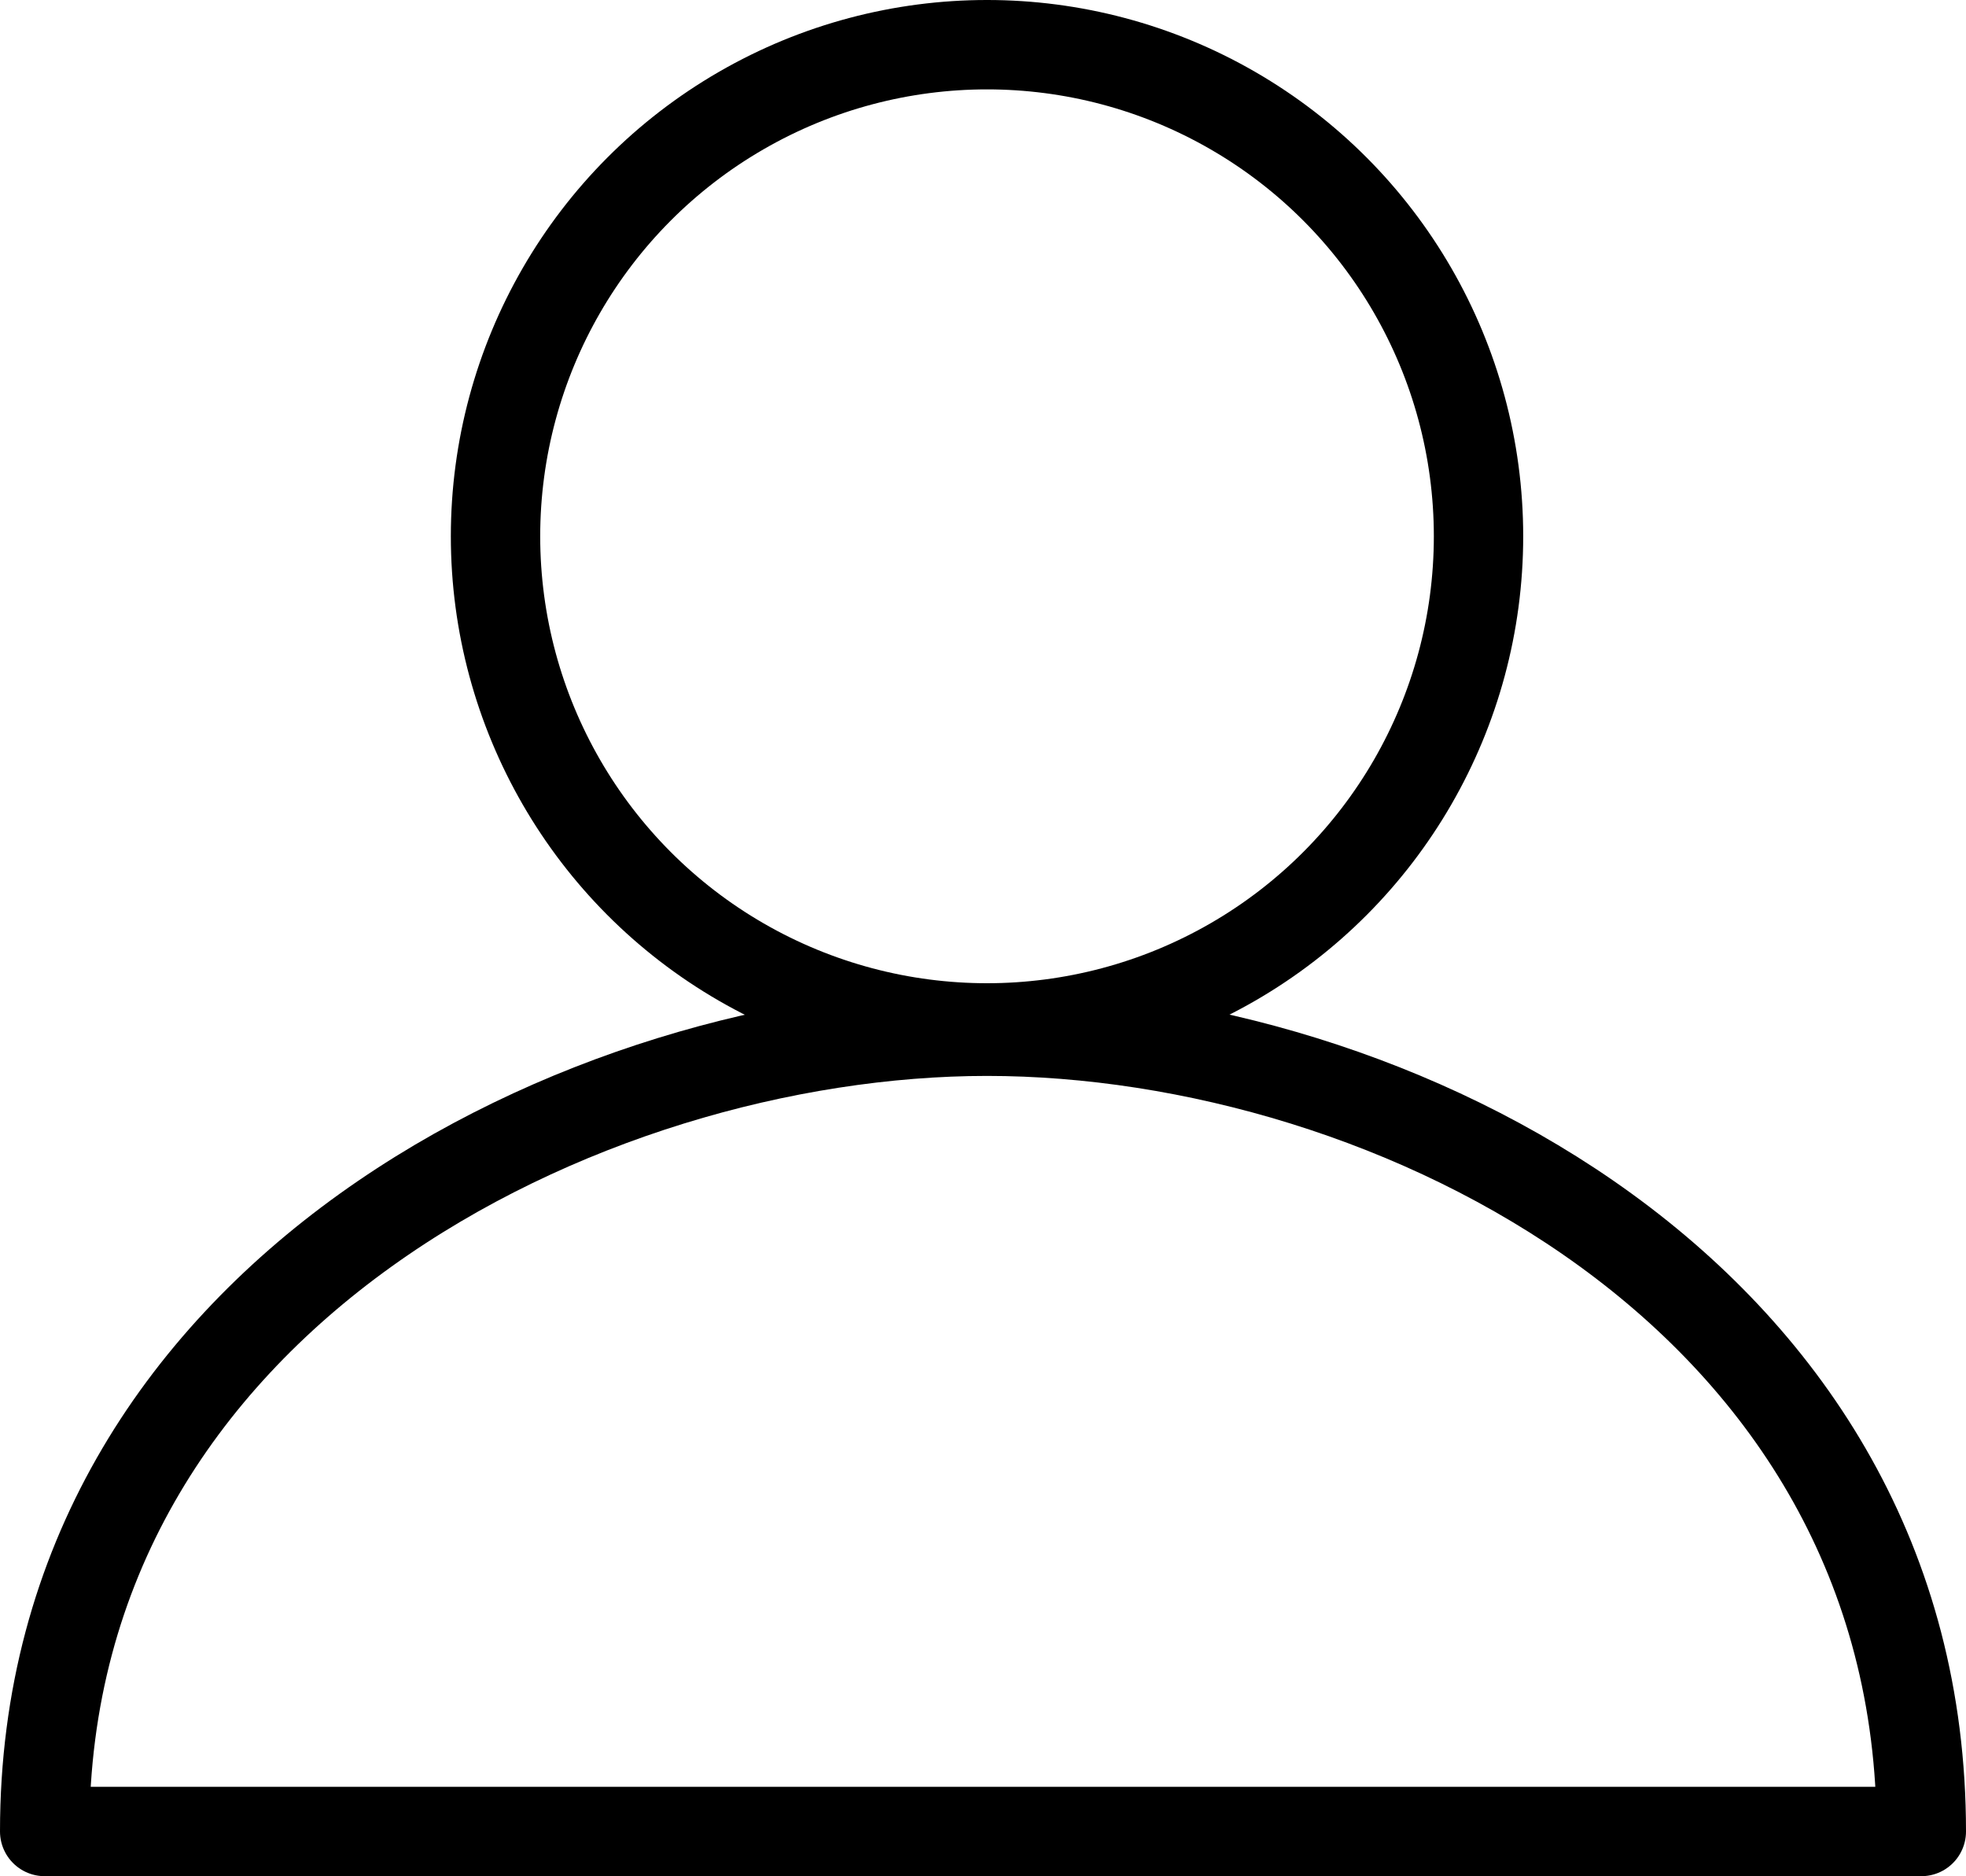 <?xml version="1.0" encoding="UTF-8" standalone="no"?>
<!-- Generator: Adobe Illustrator 18.1.1, SVG Export Plug-In . SVG Version: 6.00 Build 0)  -->

<svg
   xmlns:ns="&amp;#38;ns_sfw;"
   xmlns:dc="http://purl.org/dc/elements/1.1/"
   xmlns:cc="http://creativecommons.org/ns#"
   xmlns:rdf="http://www.w3.org/1999/02/22-rdf-syntax-ns#"
   xmlns:svg="http://www.w3.org/2000/svg"
   xmlns="http://www.w3.org/2000/svg"
   xmlns:sodipodi="http://sodipodi.sourceforge.net/DTD/sodipodi-0.dtd"
   xmlns:inkscape="http://www.inkscape.org/namespaces/inkscape"
   version="1.1"
   id="图层_1"
   x="0px"
   y="0px"
   viewBox="0 0 22 20.99"
   enable-background="new 0 0 24 24"
   xml:space="preserve"
   sodipodi:docname="account_normal.svg"
   inkscape:version="0.92.1 r15371"
   width="22"
   height="20.99"><defs
     id="defs11" /><sodipodi:namedview
     pagecolor="#ffffff"
     bordercolor="#666666"
     borderopacity="1"
     objecttolerance="10"
     gridtolerance="10"
     guidetolerance="10"
     inkscape:pageopacity="0"
     inkscape:pageshadow="2"
     inkscape:window-width="1920"
     inkscape:window-height="998"
     id="namedview9"
     showgrid="false"
     inkscape:zoom="1"
     inkscape:cx="-8.2770339"
     inkscape:cy="10"
     inkscape:window-x="0"
     inkscape:window-y="0"
     inkscape:window-maximized="1"
     inkscape:current-layer="图层_1"
     fit-margin-top="0"
     fit-margin-left="0"
     fit-margin-right="0"
     fit-margin-bottom="0" /><path
     stroke-miterlimit="10"
     d="m 21.5,20.49 c 0,-6 -5.924,-8.953 -10.455,-8.953 C 6.559,11.537 0.5,14.49 0.5,20.49 Z"
     id="path4"
     style="fill:none;stroke:#000000;stroke-linejoin:round;stroke-miterlimit:10;stroke-opacity:1"
     inkscape:connector-curvature="0" /><circle
     stroke-miterlimit="10"
     cx="11.045"
     cy="6"
     r="5.5"
     id="circle6"
     style="fill:none;stroke:#000000;stroke-linejoin:round;stroke-miterlimit:10;stroke-opacity:1" /></svg>